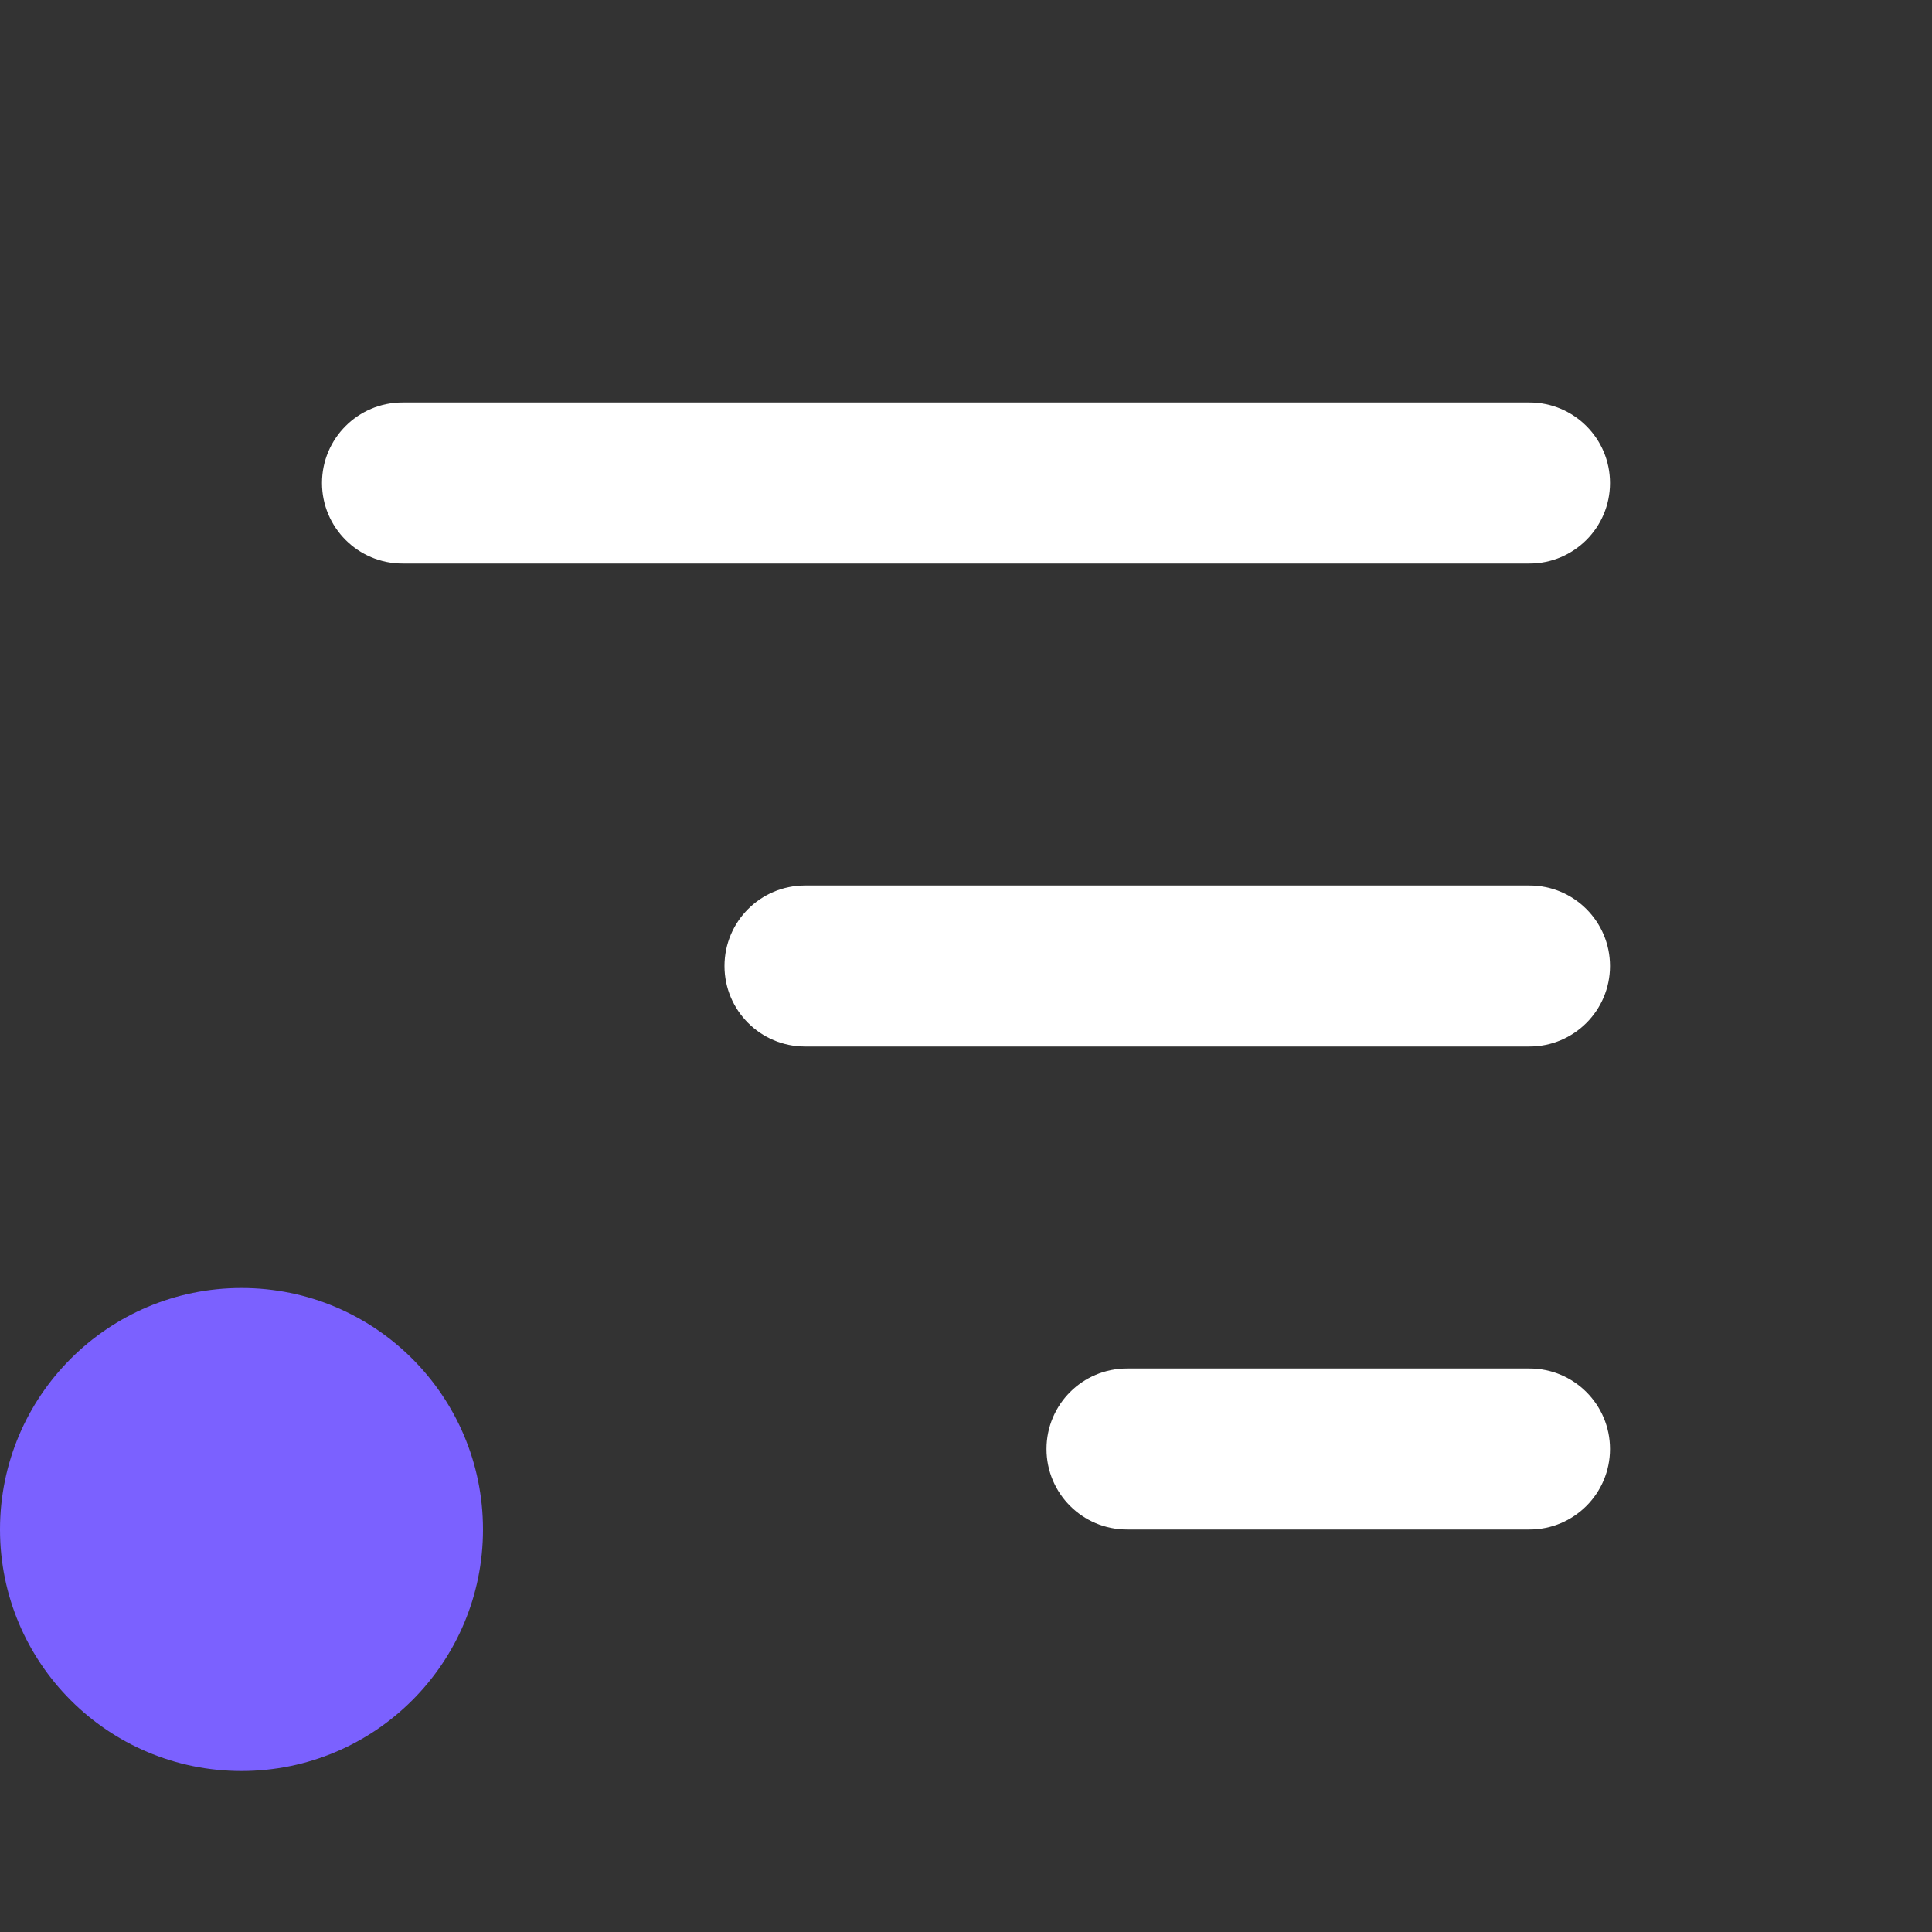 <svg width="24" height="24" viewBox="0 0 24 24" fill="none" xmlns="http://www.w3.org/2000/svg">
<rect x="0" y="0" width="24" height="24" fill="#333333" stroke="none"/>
<g id="Frame 17">
<path id="Vector 1 (Stroke)" fill-rule="evenodd" clip-rule="evenodd" d="M4 6C4 5.448 4.448 5 5 5H19C19.552 5 20 5.448 20 6C20 6.552 19.552 7 19 7H5C4.448 7 4 6.552 4 6ZM9 12C9 11.448 9.448 11 10 11H19C19.552 11 20 11.448 20 12C20 12.552 19.552 13 19 13H10C9.448 13 9 12.552 9 12ZM13 18C13 17.448 13.448 17 14 17H19C19.552 17 20 17.448 20 18C20 18.552 19.552 19 19 19H14C13.448 19 13 18.552 13 18Z" fill="white"/>
<circle id="Ellipse 6" cx="3" cy="19" r="3" fill="#7B61FF"/>
</g>
</svg>
